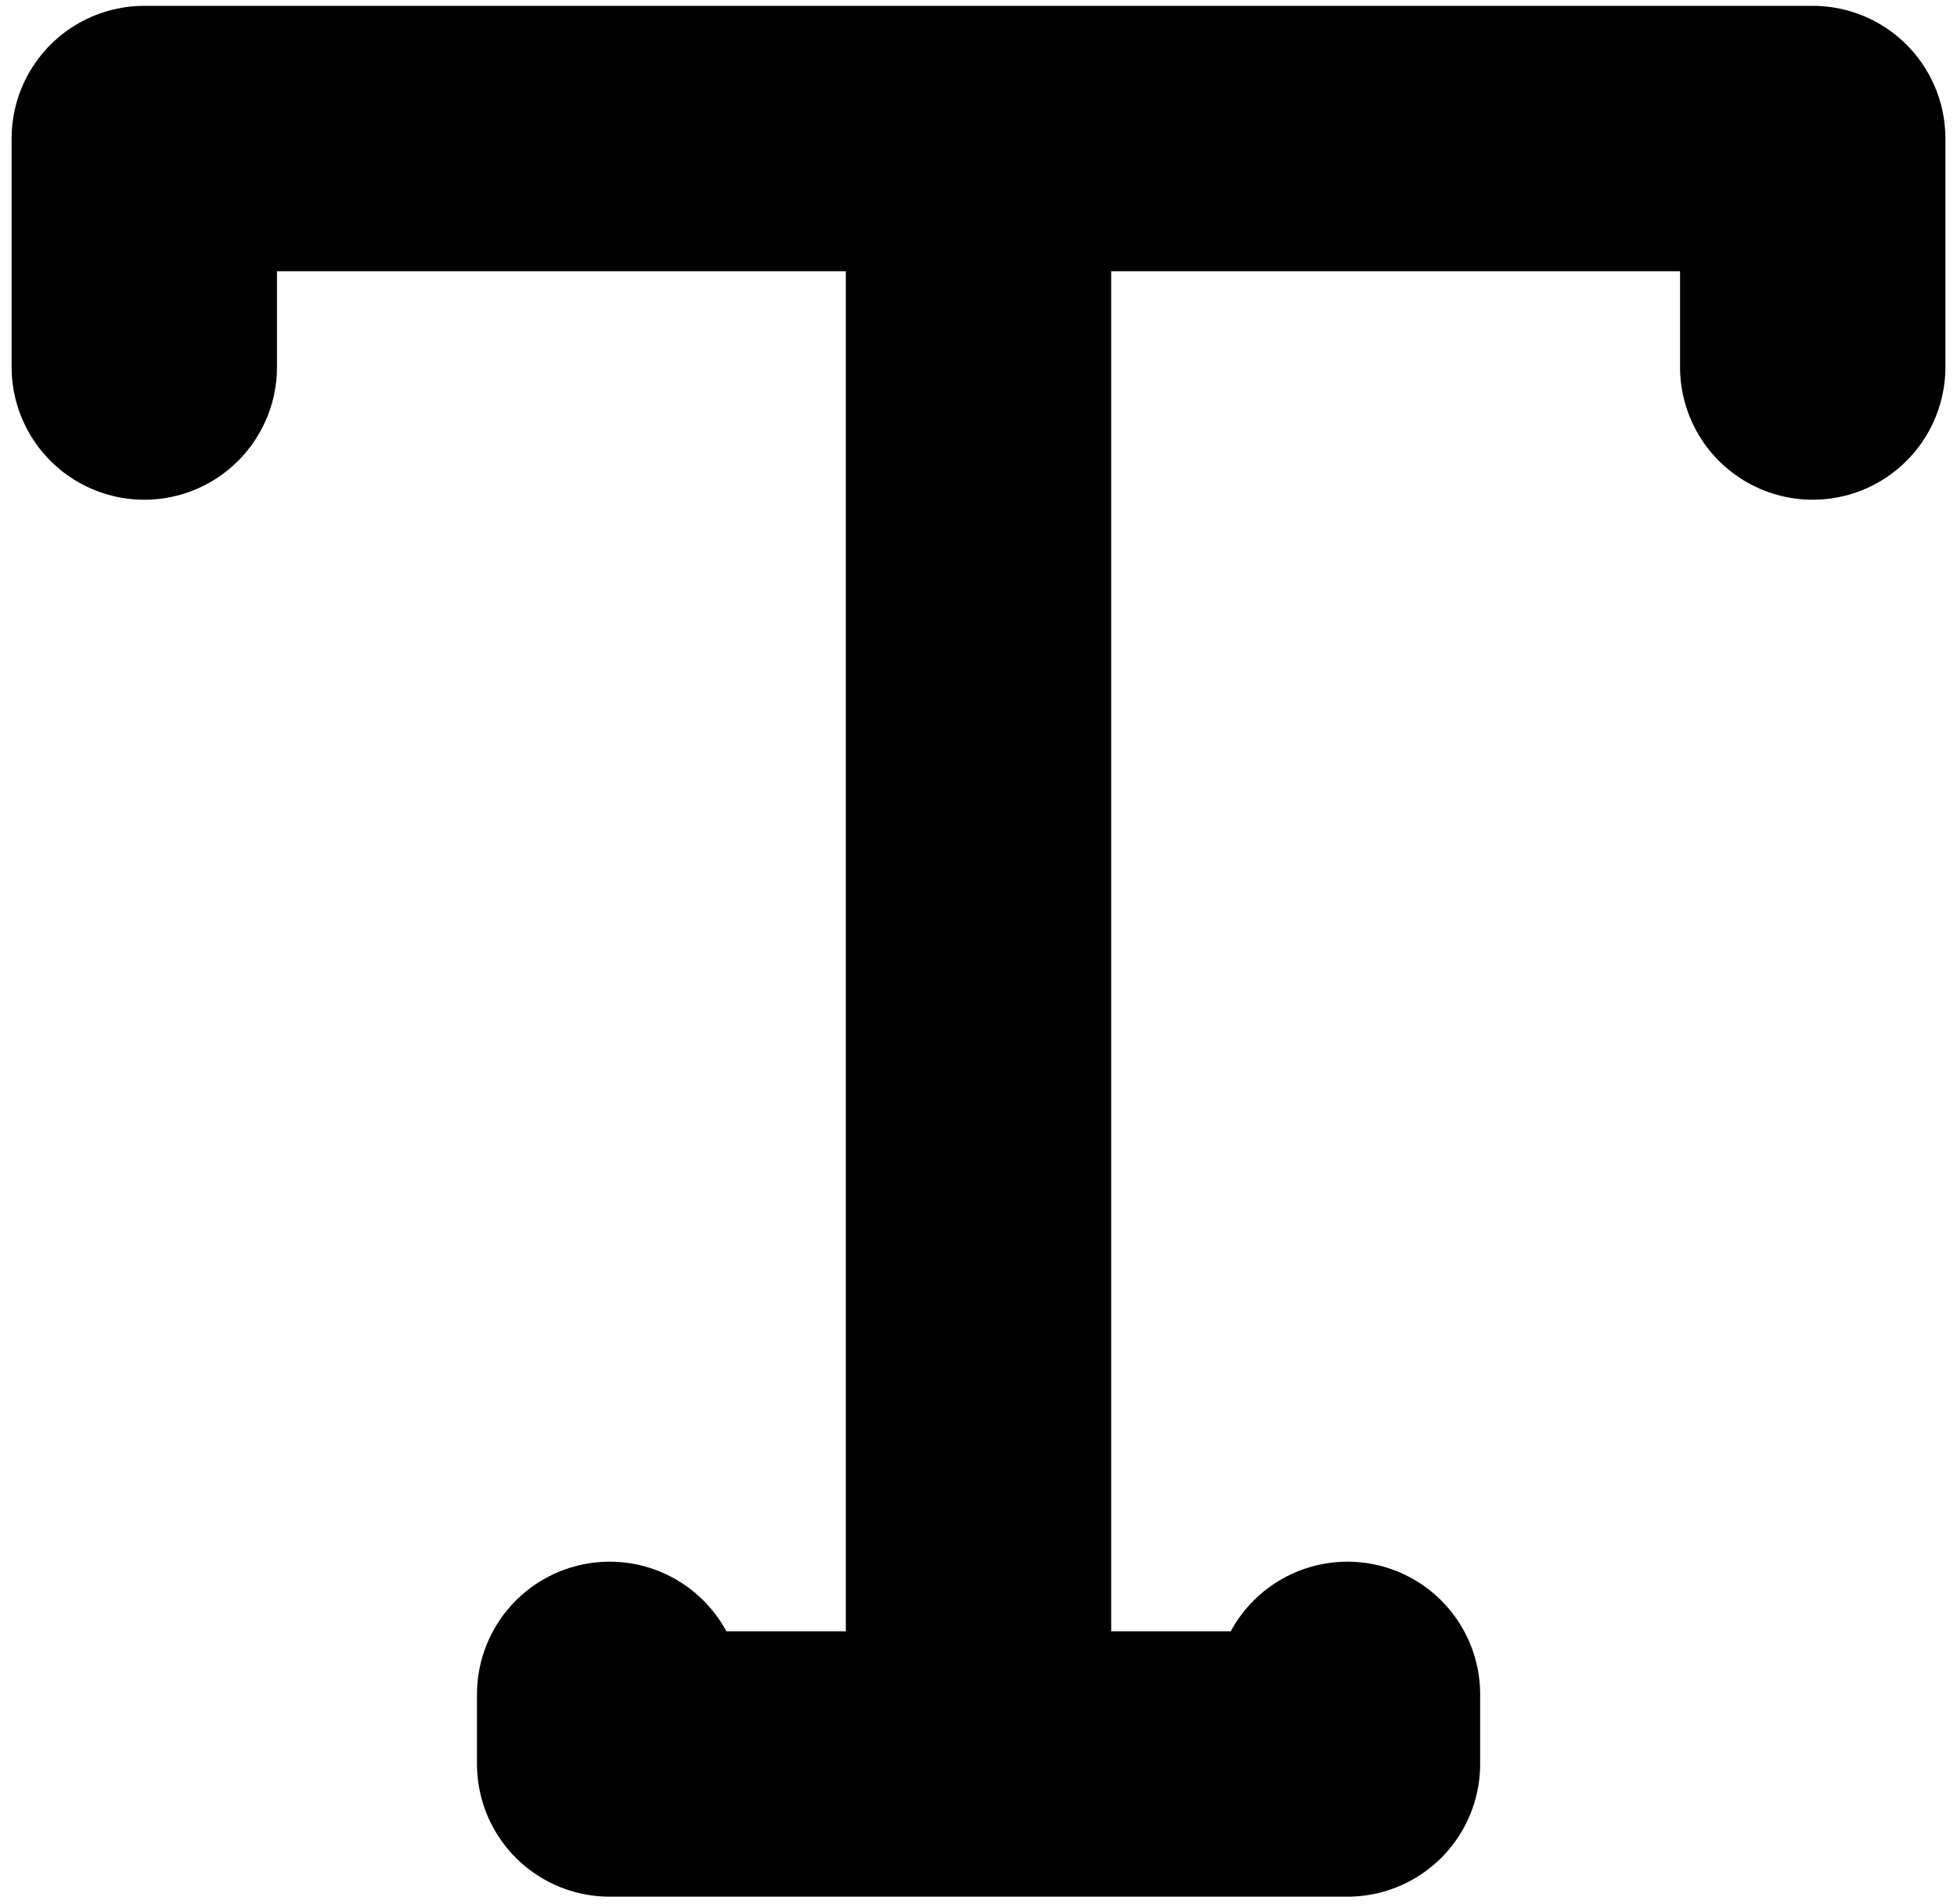 <?xml version="1.0" encoding="UTF-8"?>

<svg
    width="29.5mm"
    height="28.7mm"
    version="1.1"
    viewBox="0 0 29.5 28.7"
    xmlns="http://www.w3.org/2000/svg">

 <g fill="none" stroke="#000" stroke-width="4">
  <path transform="translate(-29.256 -28.53)" d="m31.431 34.062v-3.444h12.575m12.575 3.444v-3.444h-12.575" stroke-linecap="round" stroke-linejoin="round"/>
  <path transform="translate(-30.003 -25.878)" d="m39.193 51.416v1.049h5.561m5.561-1.049v1.049h-5.561" stroke-linecap="round" stroke-linejoin="round"/>
  <path d="m14.75 2.634v23.611"/>
 </g>
</svg>

